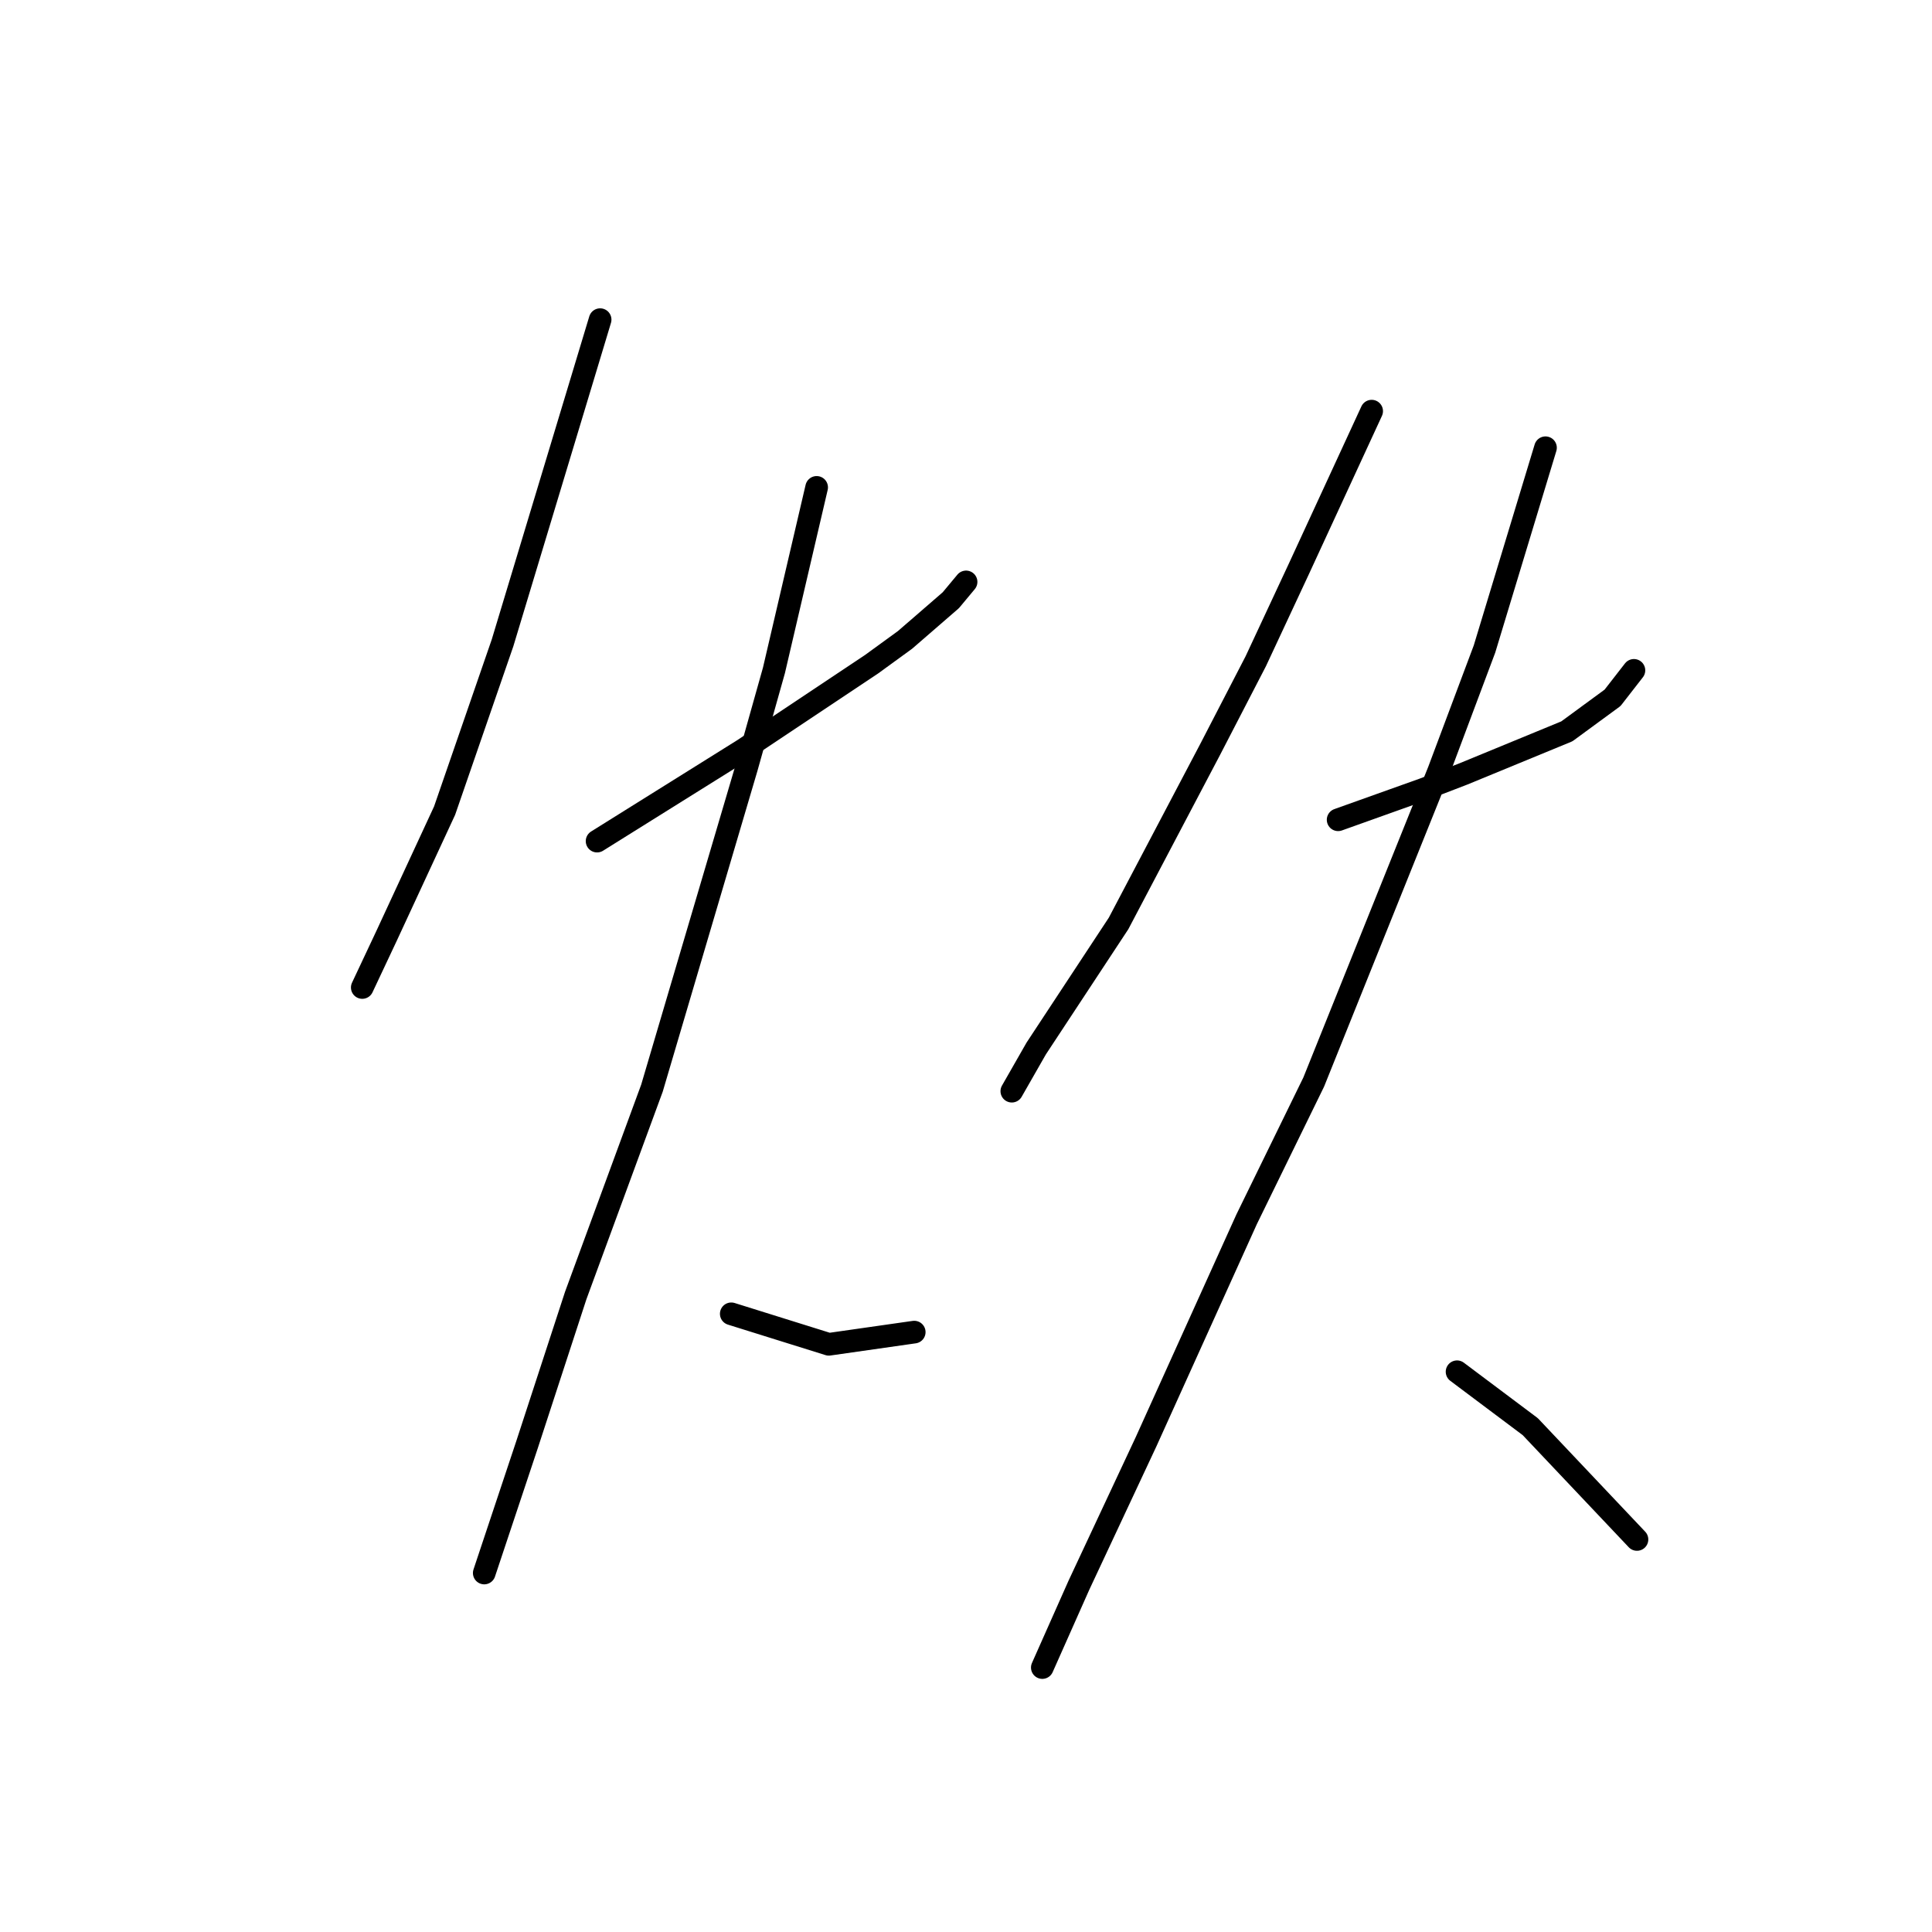 <?xml version="1.0" standalone="no"?>
    <svg width="256" height="256" xmlns="http://www.w3.org/2000/svg" version="1.1">
    <polyline stroke="black" stroke-width="3" stroke-linecap="round" fill="transparent" stroke-linejoin="round" points="79.52 42.355 73.055 63.772 66.589 85.188 58.912 107.413 51.234 123.98 48.002 130.849 48.002 130.849 " />
        <polyline stroke="black" stroke-width="3" stroke-linecap="round" fill="transparent" stroke-linejoin="round" points="79.116 111.453 85.581 107.413 92.047 103.372 98.512 99.331 104.573 95.29 115.483 88.017 119.928 84.784 125.99 79.531 128.01 77.106 128.01 77.106 " />
        <polyline stroke="black" stroke-width="3" stroke-linecap="round" fill="transparent" stroke-linejoin="round" points="108.21 64.58 105.381 76.702 102.553 88.825 98.916 101.755 86.389 144.184 76.287 171.662 69.822 191.462 65.377 204.797 64.165 208.433 64.165 208.433 " />
        <polyline stroke="black" stroke-width="3" stroke-linecap="round" fill="transparent" stroke-linejoin="round" points="96.896 174.086 103.361 176.107 109.826 178.127 121.141 176.511 121.141 176.511 " />
        <polyline stroke="black" stroke-width="3" stroke-linecap="round" fill="transparent" stroke-linejoin="round" points="181.753 54.478 176.904 64.984 172.055 75.49 166.398 87.613 160.337 99.331 148.214 122.364 137.304 138.931 134.071 144.588 134.071 144.588 " />
        <polyline stroke="black" stroke-width="3" stroke-linecap="round" fill="transparent" stroke-linejoin="round" points="177.308 108.625 182.965 106.604 188.622 104.584 193.875 102.564 207.614 96.907 213.675 92.462 216.504 88.825 216.504 88.825 " />
        <polyline stroke="black" stroke-width="3" stroke-linecap="round" fill="transparent" stroke-linejoin="round" points="204.786 59.327 200.745 72.662 196.704 85.996 190.643 102.16 174.075 143.376 165.186 161.56 151.851 191.058 142.961 210.05 138.112 220.96 138.112 220.96 " />
        <polyline stroke="black" stroke-width="3" stroke-linecap="round" fill="transparent" stroke-linejoin="round" points="193.067 181.764 197.916 185.401 202.765 189.037 216.908 203.988 216.908 203.988 " />
        </svg>
